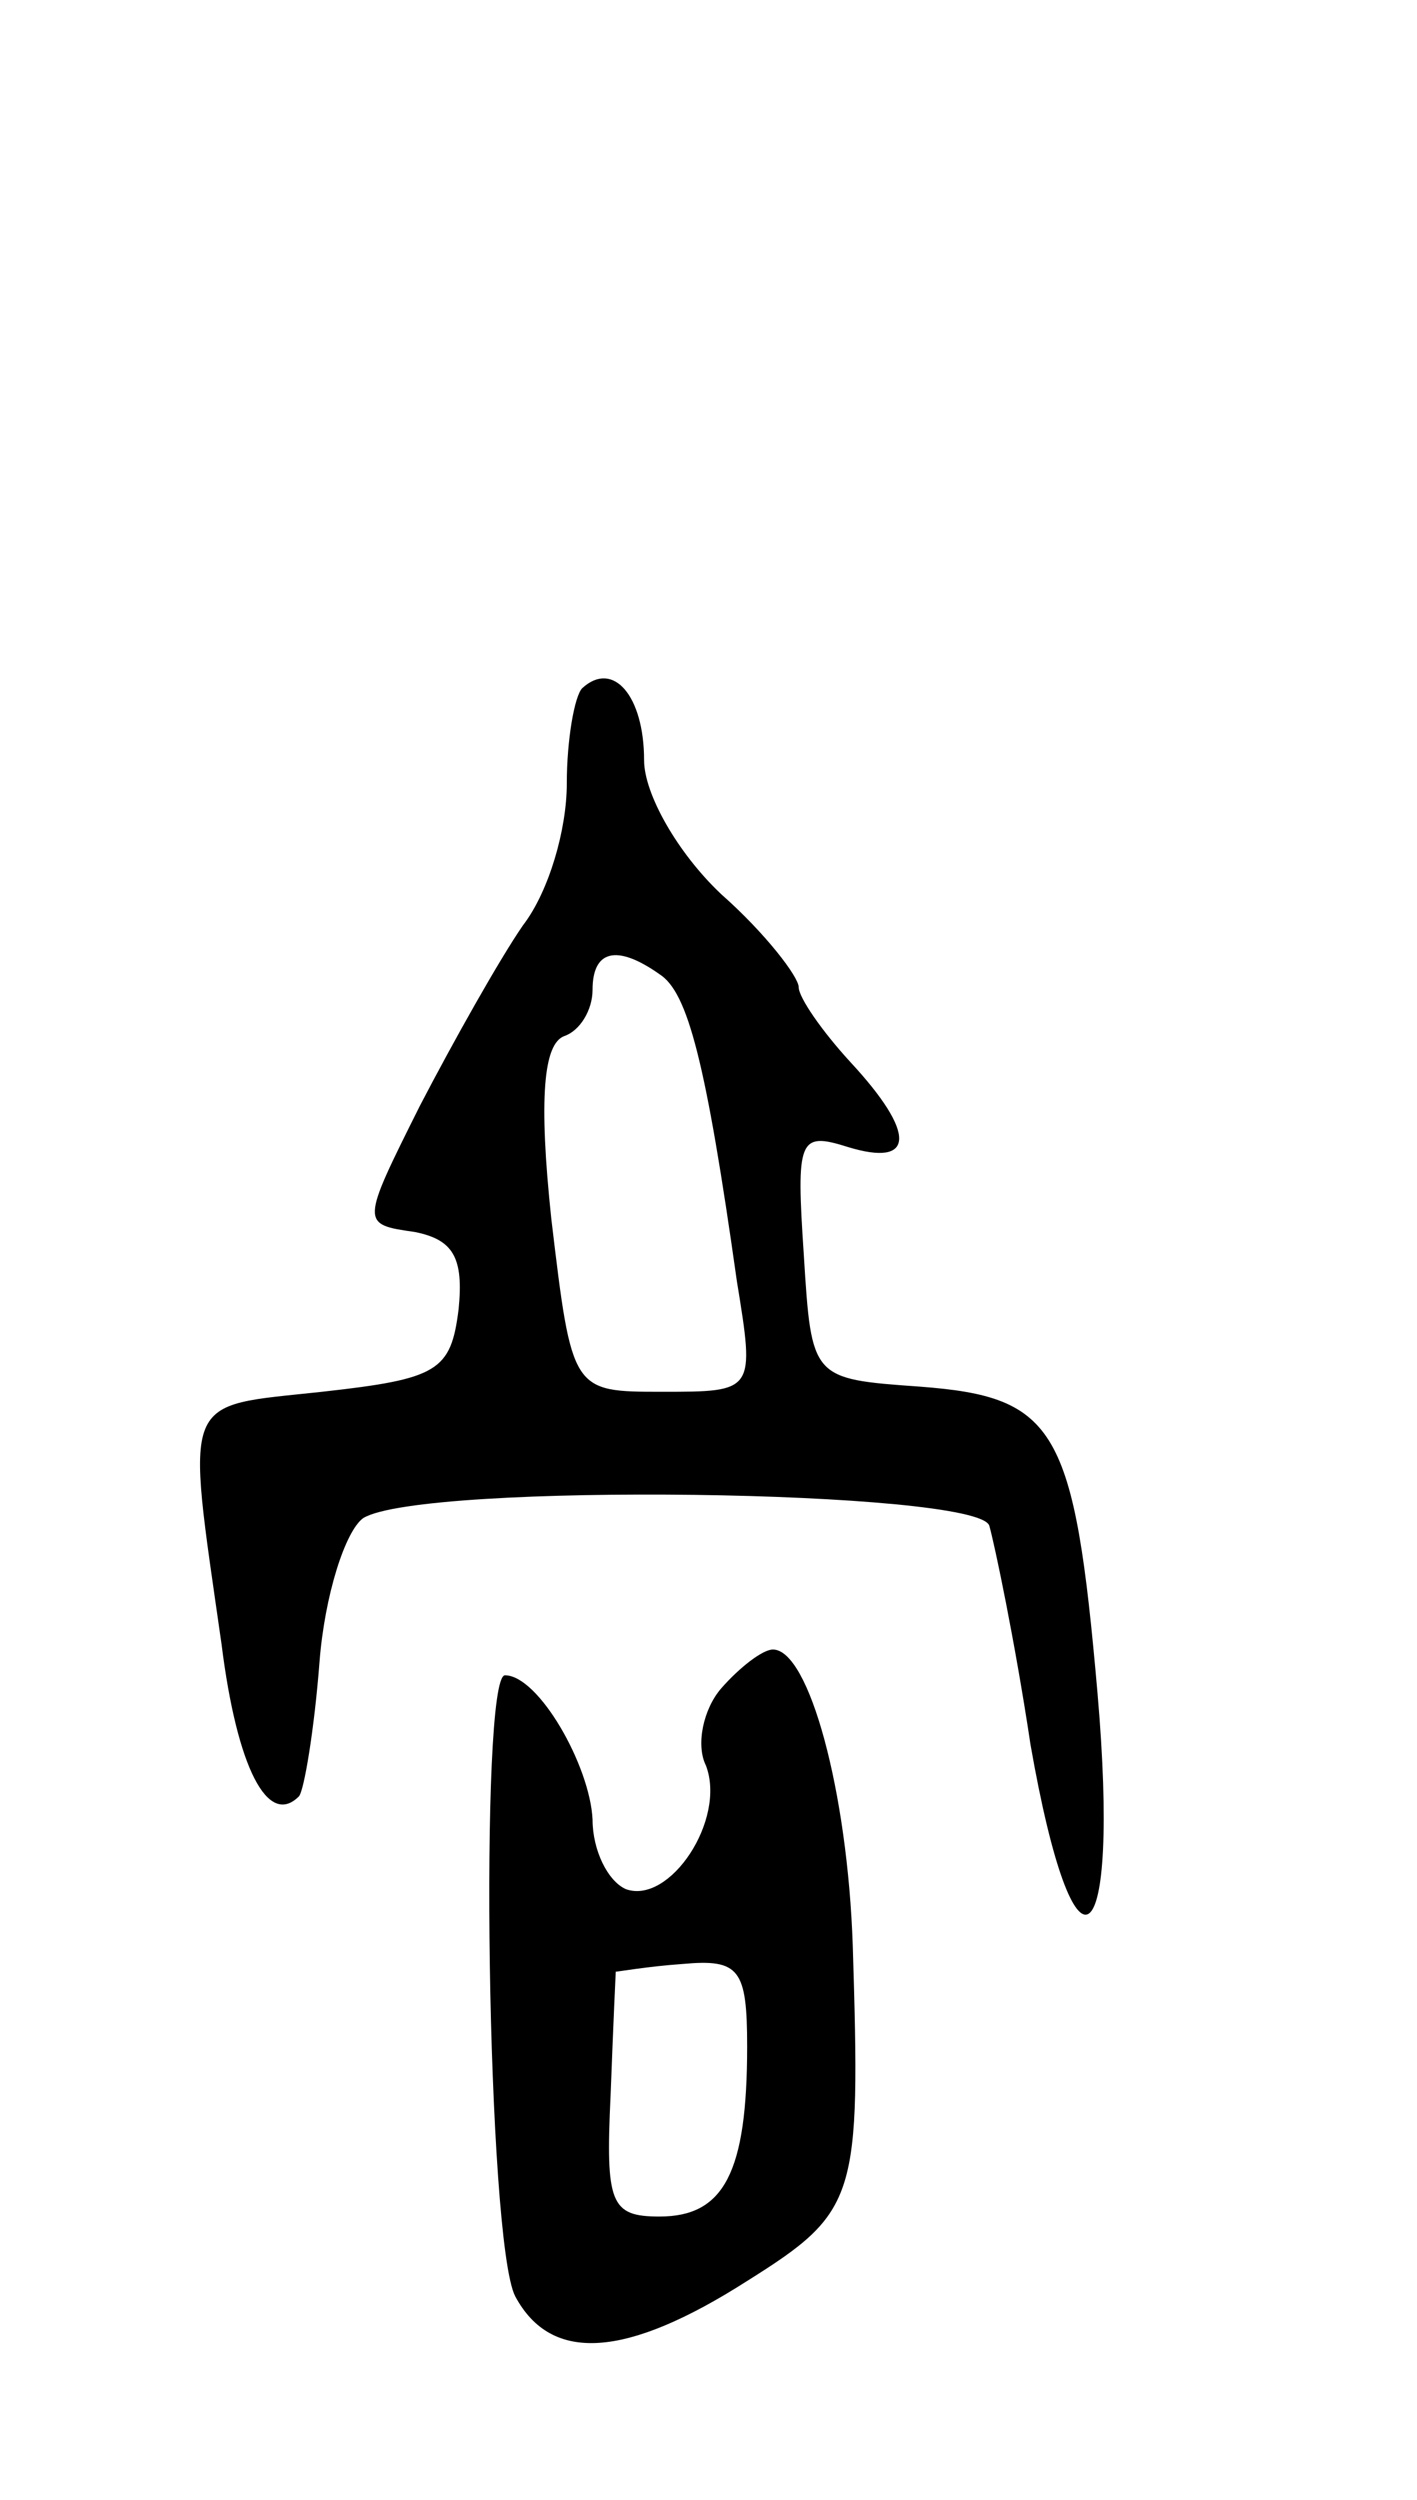 <svg version="1.0" xmlns="http://www.w3.org/2000/svg"
 width="55pt" height="97pt" viewBox="0 0 55 97"
 preserveAspectRatio="xMidYMid meet">
<g transform="translate(0,97) scale(0.1,-0.1)"
fill="#000000" stroke="none">
<path d="M226 703 c-3 -3 -6 -20 -6 -37 0 -18 -7 -42 -17 -55 -9 -13 -27 -45
-40 -70 -23 -46 -23 -46 -2 -49 15 -3 19 -10 17 -30 -3 -24 -8 -27 -53 -32
-55 -6 -53 0 -39 -98 6 -48 18 -71 30 -59 2 2 6 26 8 52 2 26 10 51 17 56 23
14 239 11 243 -3 2 -7 10 -45 16 -85 17 -97 35 -84 26 20 -9 103 -16 115 -69
119 -42 3 -42 3 -45 51 -3 45 -2 48 17 42 26 -8 27 5 1 33 -11 12 -20 25 -20
29 0 4 -13 21 -30 36 -17 16 -30 39 -30 52 0 25 -12 39 -24 28z m30 -111 c11
-7 18 -34 30 -119 7 -43 7 -43 -29 -43 -35 0 -35 0 -43 67 -5 47 -3 68 5 71 6
2 11 10 11 18 0 15 9 18 26 6z"/>
<path d="M280 315 c-7 -8 -10 -22 -6 -30 8 -21 -14 -54 -31 -48 -7 3 -13 15
-13 27 -1 21 -21 56 -34 56 -10 0 -7 -220 4 -241 14 -26 43 -24 90 6 43 27 44
32 41 130 -2 60 -17 115 -31 115 -4 0 -13 -7 -20 -15z m10 -139 c0 -49 -9 -66
-34 -66 -19 0 -21 5 -19 47 1 27 2 48 2 48 1 0 12 2 26 3 22 2 25 -2 25 -32z"/>
</g>
</svg>
